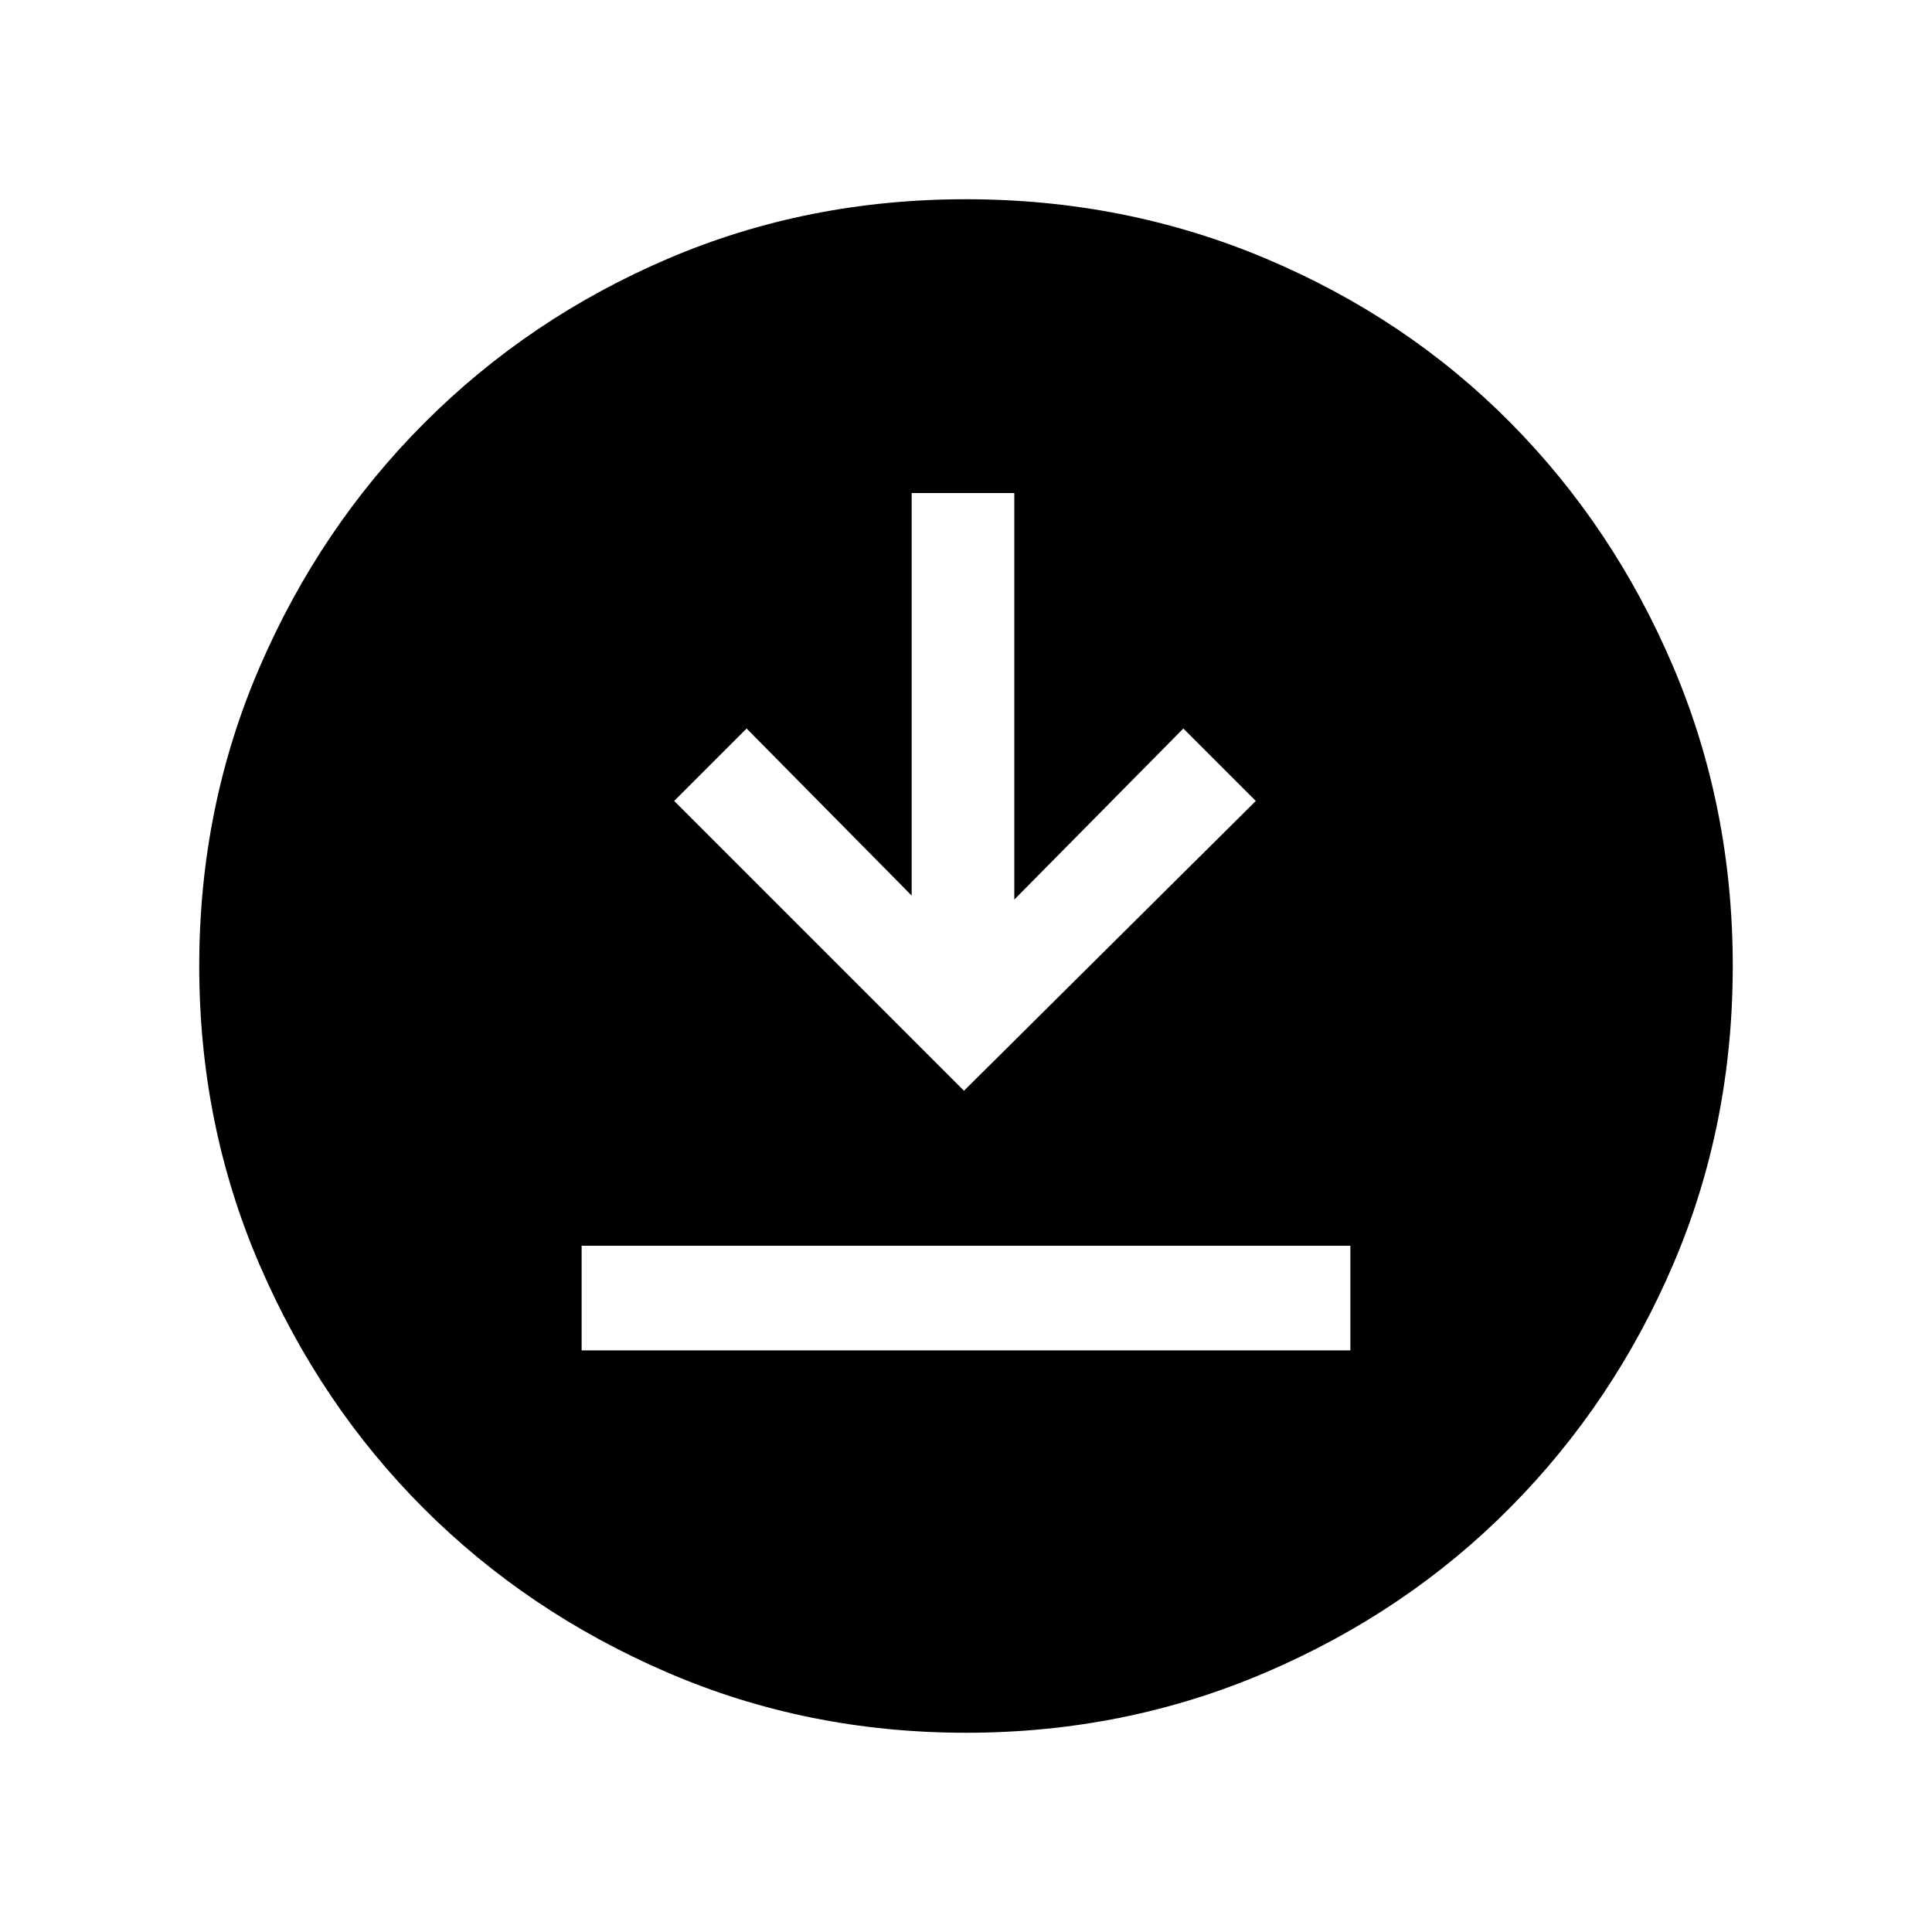 <svg xmlns="http://www.w3.org/2000/svg" height="40" width="40"><path d="M12.042 27.958h15.916v-2.166H12.042Zm7.916-5.375 6.042-6-1.5-1.5-3.5 3.542v-8.417h-2.125v8.334l-3.417-3.459-1.5 1.5ZM20 35.875q-3.292 0-6.188-1.25-2.895-1.25-5.041-3.396-2.146-2.146-3.396-5.041-1.25-2.896-1.25-6.188t1.25-6.187q1.25-2.896 3.417-5.063 2.166-2.167 5.041-3.396Q16.708 4.125 20 4.125t6.208 1.229q2.917 1.229 5.063 3.396t3.375 5.063q1.229 2.895 1.229 6.187 0 3.292-1.229 6.167t-3.375 5.041q-2.146 2.167-5.063 3.417-2.916 1.25-6.208 1.25Z"/></svg>